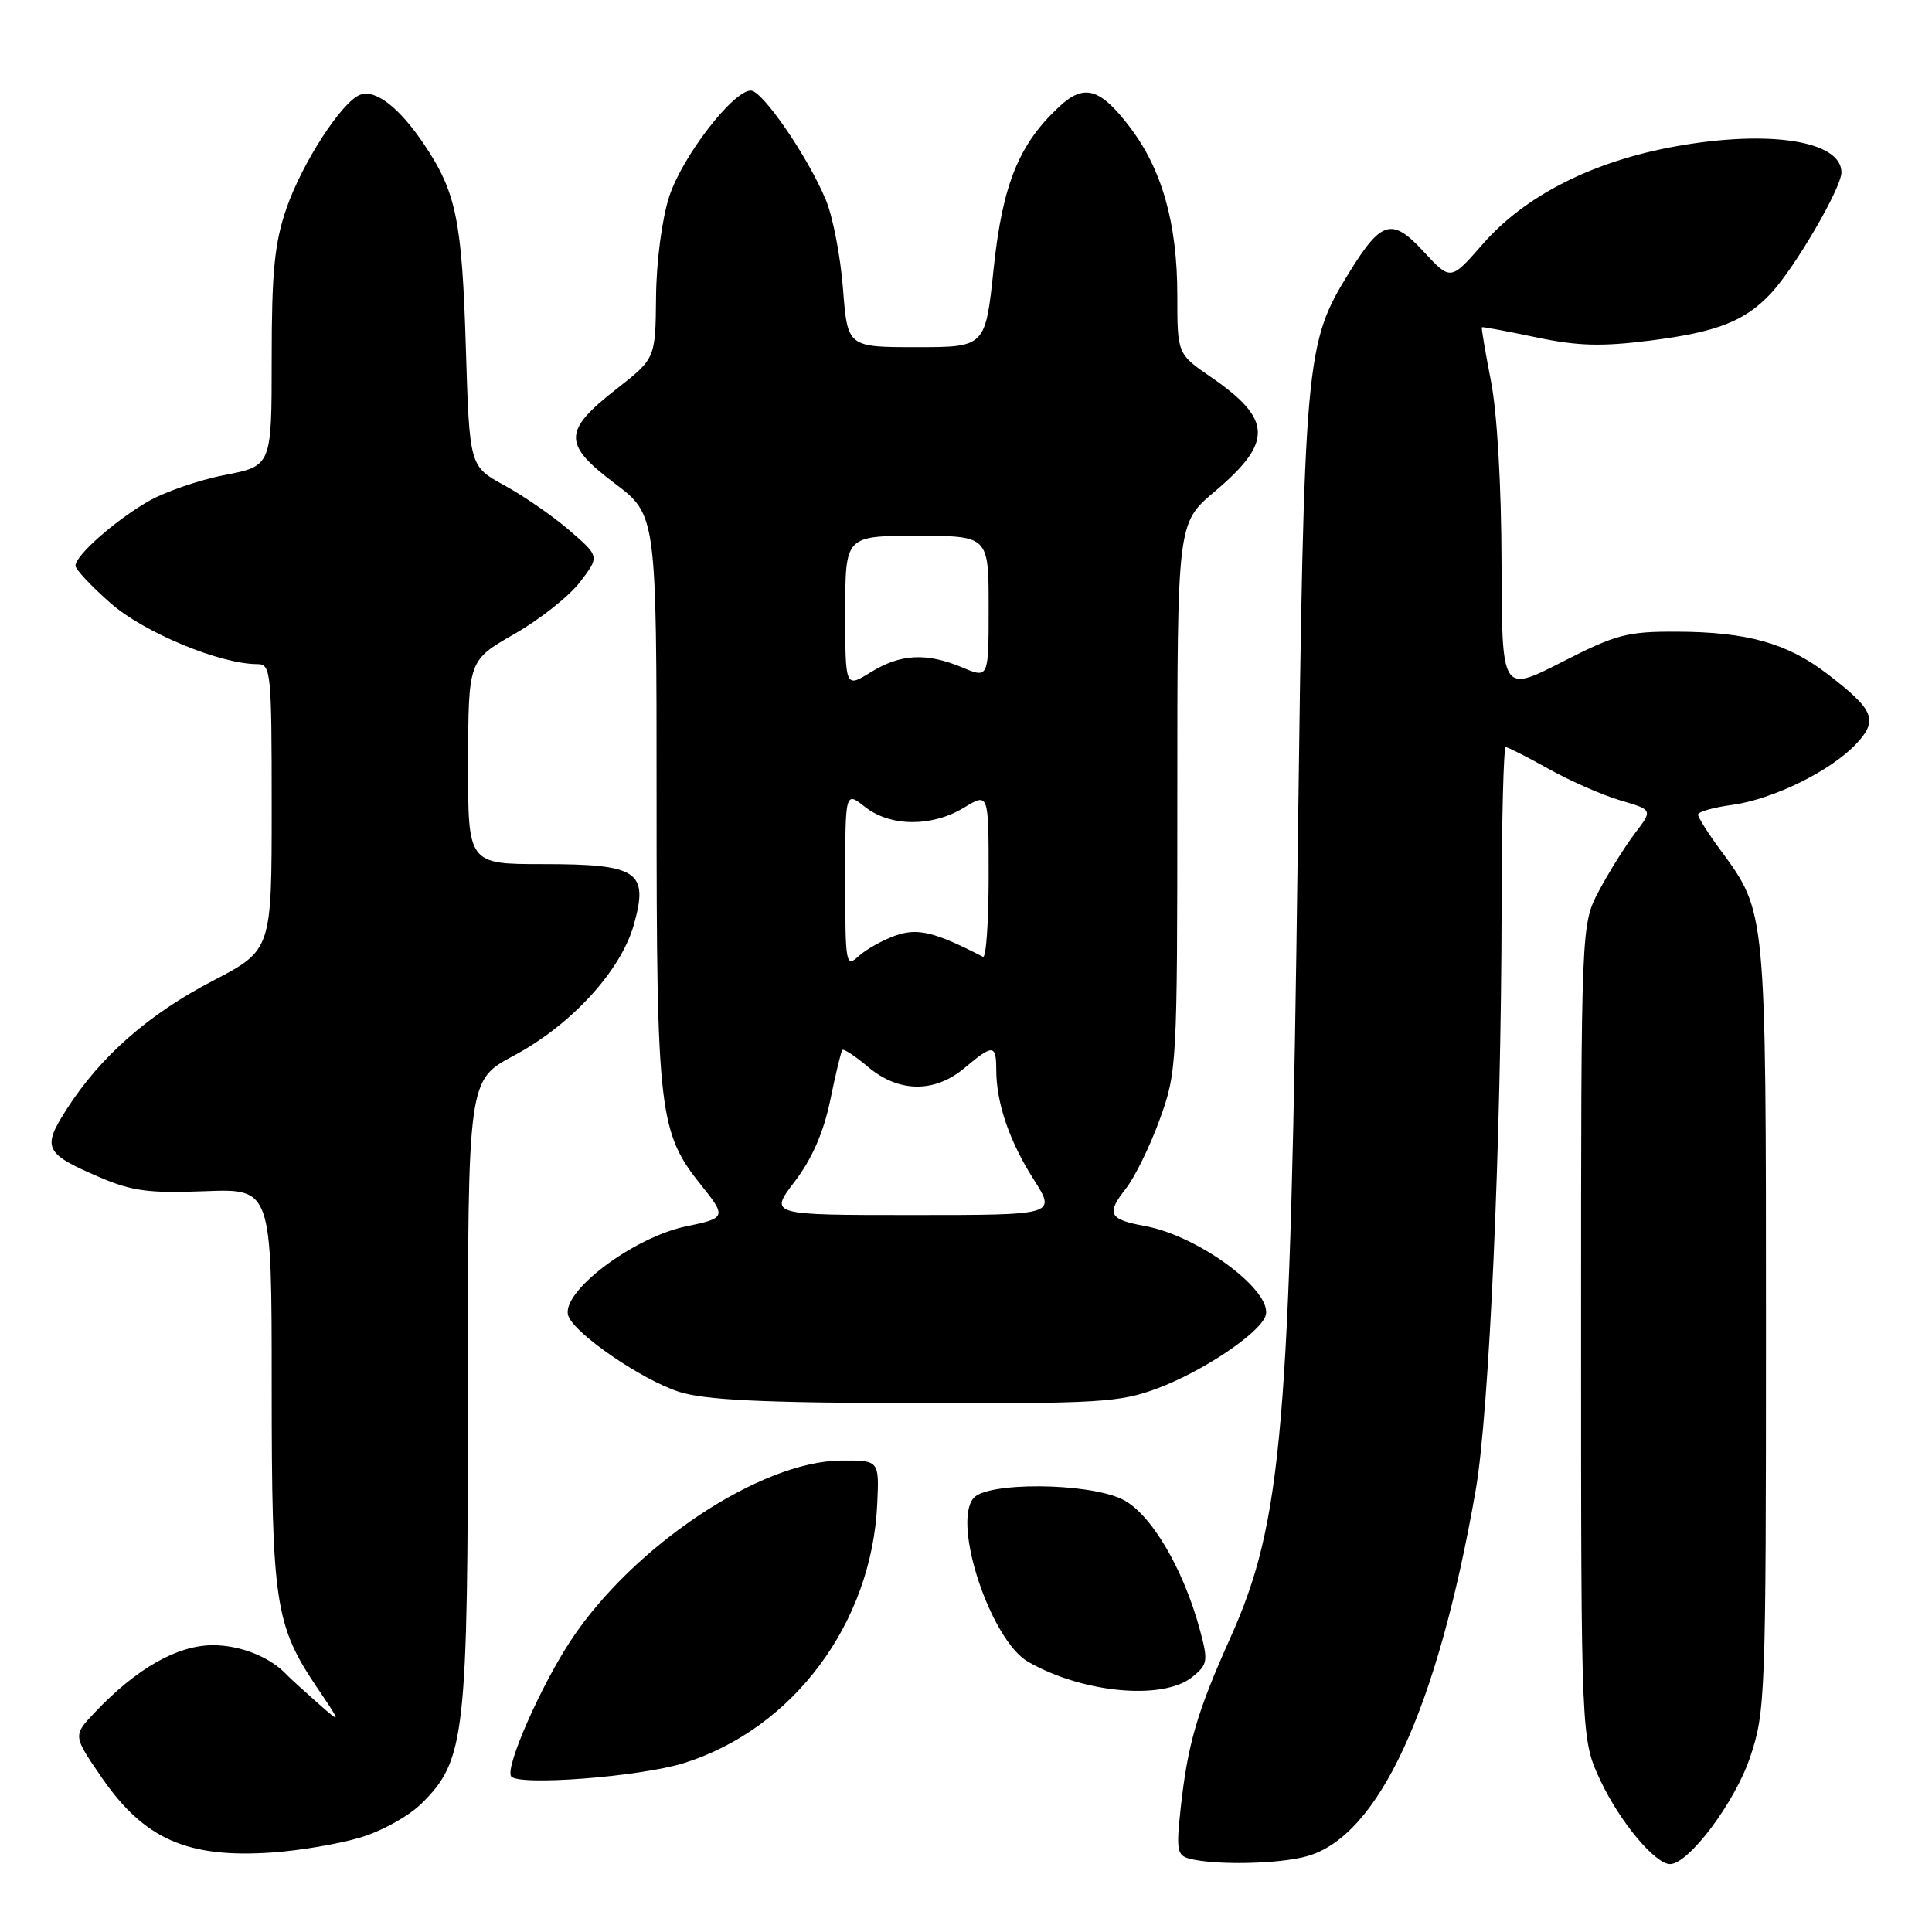 <?xml version="1.0" encoding="UTF-8" standalone="no"?>
<!DOCTYPE svg PUBLIC "-//W3C//DTD SVG 1.1//EN" "http://www.w3.org/Graphics/SVG/1.1/DTD/svg11.dtd" >
<svg xmlns="http://www.w3.org/2000/svg" xmlns:xlink="http://www.w3.org/1999/xlink" version="1.1" viewBox="0 0 256 256">
 <g >
 <path fill="currentColor"
d=" M 173.15 245.97 C 182.68 243.33 190.47 226.46 195.53 197.50 C 197.33 187.22 198.92 151.46 198.97 120.25 C 198.99 108.56 199.23 99.00 199.52 99.00 C 199.80 99.00 202.39 100.31 205.27 101.92 C 208.14 103.52 212.41 105.39 214.75 106.07 C 219.00 107.32 219.00 107.32 216.64 110.41 C 215.35 112.11 213.21 115.53 211.89 118.00 C 209.50 122.50 209.50 122.50 209.50 176.50 C 209.50 230.50 209.50 230.50 212.10 236.00 C 214.67 241.44 219.32 247.00 221.29 247.00 C 223.75 247.00 229.87 238.85 231.88 232.89 C 233.93 226.82 234.00 224.93 234.00 175.93 C 234.00 120.45 234.04 120.90 228.01 112.69 C 226.35 110.45 225.00 108.31 225.00 107.94 C 225.00 107.57 227.02 106.99 229.49 106.66 C 234.96 105.91 242.62 102.14 245.97 98.55 C 248.91 95.40 248.37 94.08 242.11 89.28 C 236.84 85.23 231.50 83.73 222.20 83.70 C 215.60 83.67 214.12 84.06 206.95 87.73 C 199.00 91.79 199.00 91.79 198.96 74.64 C 198.94 64.42 198.38 54.67 197.56 50.50 C 196.81 46.65 196.27 43.44 196.35 43.36 C 196.43 43.28 199.65 43.88 203.50 44.69 C 209.07 45.86 212.18 45.95 218.72 45.12 C 227.55 44.00 231.23 42.55 234.68 38.85 C 237.88 35.40 244.00 24.90 244.00 22.84 C 244.00 18.66 234.44 17.16 222.04 19.39 C 211.08 21.36 202.12 25.89 196.51 32.30 C 192.22 37.21 192.22 37.21 188.66 33.36 C 184.45 28.79 183.05 29.18 178.78 36.10 C 172.94 45.56 172.81 47.11 171.96 112.50 C 170.98 189.31 169.92 201.65 163.02 217.04 C 158.59 226.91 157.37 231.12 156.44 239.65 C 155.84 245.14 155.97 245.86 157.63 246.29 C 161.06 247.17 169.46 247.00 173.15 245.97 Z  M 47.72 243.49 C 50.62 242.63 54.22 240.62 55.92 238.92 C 61.65 233.20 62.00 230.02 62.00 184.38 C 62.00 143.12 62.00 143.12 68.06 139.89 C 75.69 135.82 82.29 128.62 84.00 122.49 C 85.97 115.46 84.53 114.50 71.96 114.50 C 62.00 114.50 62.00 114.50 62.03 101.00 C 62.06 87.50 62.06 87.50 68.17 84.00 C 71.53 82.08 75.44 78.98 76.86 77.11 C 79.45 73.73 79.45 73.73 75.47 70.29 C 73.29 68.40 69.41 65.72 66.85 64.32 C 62.21 61.79 62.21 61.79 61.73 46.15 C 61.22 29.20 60.46 25.47 56.19 19.12 C 52.91 14.24 49.74 11.78 47.71 12.56 C 45.28 13.49 40.03 21.61 37.95 27.63 C 36.37 32.23 36.00 36.03 36.00 47.53 C 36.00 61.74 36.00 61.74 29.75 62.95 C 26.31 63.61 21.70 65.22 19.50 66.51 C 15.03 69.15 10.00 73.62 10.00 74.96 C 10.00 75.44 12.09 77.67 14.65 79.92 C 19.07 83.81 29.15 88.00 34.11 88.00 C 35.90 88.00 36.00 89.02 36.00 106.95 C 36.00 125.90 36.00 125.90 28.18 129.97 C 19.70 134.38 13.33 139.97 8.87 146.92 C 5.53 152.12 5.87 152.84 13.18 155.98 C 17.47 157.83 19.75 158.13 27.15 157.84 C 36.00 157.50 36.00 157.50 36.00 183.59 C 36.00 212.43 36.44 215.35 42.02 223.62 C 45.31 228.50 45.31 228.50 41.92 225.50 C 40.06 223.85 38.30 222.25 38.02 221.94 C 35.83 219.58 31.90 218.00 28.21 218.00 C 23.50 218.00 18.07 221.09 12.58 226.89 C 9.65 229.97 9.65 229.97 13.49 235.55 C 19.11 243.71 24.84 246.23 36.02 245.47 C 39.61 245.23 44.87 244.34 47.72 243.49 Z  M 90.65 233.61 C 105.13 229.04 115.53 215.07 116.24 199.23 C 116.50 193.50 116.50 193.50 111.48 193.53 C 100.82 193.59 83.99 204.77 75.68 217.30 C 71.68 223.34 66.94 234.09 67.72 235.36 C 68.54 236.69 84.83 235.44 90.65 233.61 Z  M 157.99 222.21 C 160.03 220.55 160.11 220.11 159.00 215.99 C 156.78 207.75 152.41 200.42 148.66 198.64 C 144.02 196.44 130.78 196.36 128.99 198.51 C 126.14 201.94 131.31 217.40 136.25 220.21 C 143.50 224.36 154.13 225.33 157.99 222.21 Z  M 153.36 183.97 C 159.34 181.73 166.77 176.77 167.67 174.41 C 168.89 171.24 158.94 163.78 151.74 162.46 C 146.92 161.58 146.55 160.85 149.18 157.50 C 150.37 155.99 152.39 151.87 153.67 148.33 C 155.95 142.05 156.00 141.13 156.00 105.61 C 156.00 69.31 156.00 69.31 160.93 65.15 C 168.70 58.60 168.61 55.58 160.49 49.99 C 156.00 46.90 156.00 46.90 156.00 39.13 C 156.00 29.59 153.98 22.43 149.68 16.80 C 145.75 11.65 143.64 11.05 140.32 14.16 C 134.99 19.13 132.84 24.46 131.67 35.53 C 130.57 46.00 130.57 46.00 121.44 46.00 C 112.30 46.00 112.30 46.00 111.70 38.24 C 111.37 33.97 110.35 28.69 109.43 26.49 C 107.04 20.75 101.03 12.00 99.49 12.00 C 97.13 12.00 90.38 20.77 88.67 26.06 C 87.71 29.02 86.97 34.70 86.93 39.36 C 86.85 47.50 86.85 47.50 81.68 51.55 C 74.59 57.09 74.56 58.85 81.44 64.04 C 87.00 68.24 87.00 68.24 87.00 105.96 C 87.00 147.46 87.30 150.06 92.94 157.08 C 96.26 161.21 96.19 161.42 91.00 162.48 C 83.85 163.94 74.14 171.32 75.32 174.40 C 76.25 176.82 85.11 182.87 90.00 184.43 C 93.41 185.51 100.96 185.88 121.21 185.93 C 145.72 185.99 148.37 185.83 153.36 183.97 Z  M 105.31 156.55 C 107.60 153.55 109.13 150.04 110.01 145.80 C 110.72 142.33 111.44 139.33 111.61 139.13 C 111.78 138.92 113.32 139.93 115.03 141.38 C 119.11 144.80 123.84 144.85 127.82 141.50 C 131.57 138.34 132.00 138.37 132.01 141.75 C 132.01 146.14 133.74 151.21 136.97 156.28 C 139.96 161.00 139.96 161.00 120.93 161.00 C 101.91 161.00 101.91 161.00 105.31 156.55 Z  M 112.00 116.58 C 112.00 104.85 112.00 104.85 114.63 106.93 C 117.99 109.57 123.50 109.60 127.75 107.01 C 131.00 105.03 131.00 105.03 131.00 116.10 C 131.00 122.19 130.66 126.99 130.25 126.78 C 123.84 123.48 121.62 122.94 118.70 123.95 C 117.01 124.54 114.81 125.76 113.81 126.67 C 112.07 128.25 112.00 127.85 112.00 116.58 Z  M 112.00 81.08 C 112.00 71.00 112.00 71.00 121.50 71.00 C 131.00 71.00 131.00 71.00 131.00 80.45 C 131.00 89.90 131.00 89.90 127.53 88.45 C 122.76 86.45 119.33 86.63 115.37 89.08 C 112.00 91.16 112.00 91.16 112.00 81.08 Z "/>
</g>
</svg>